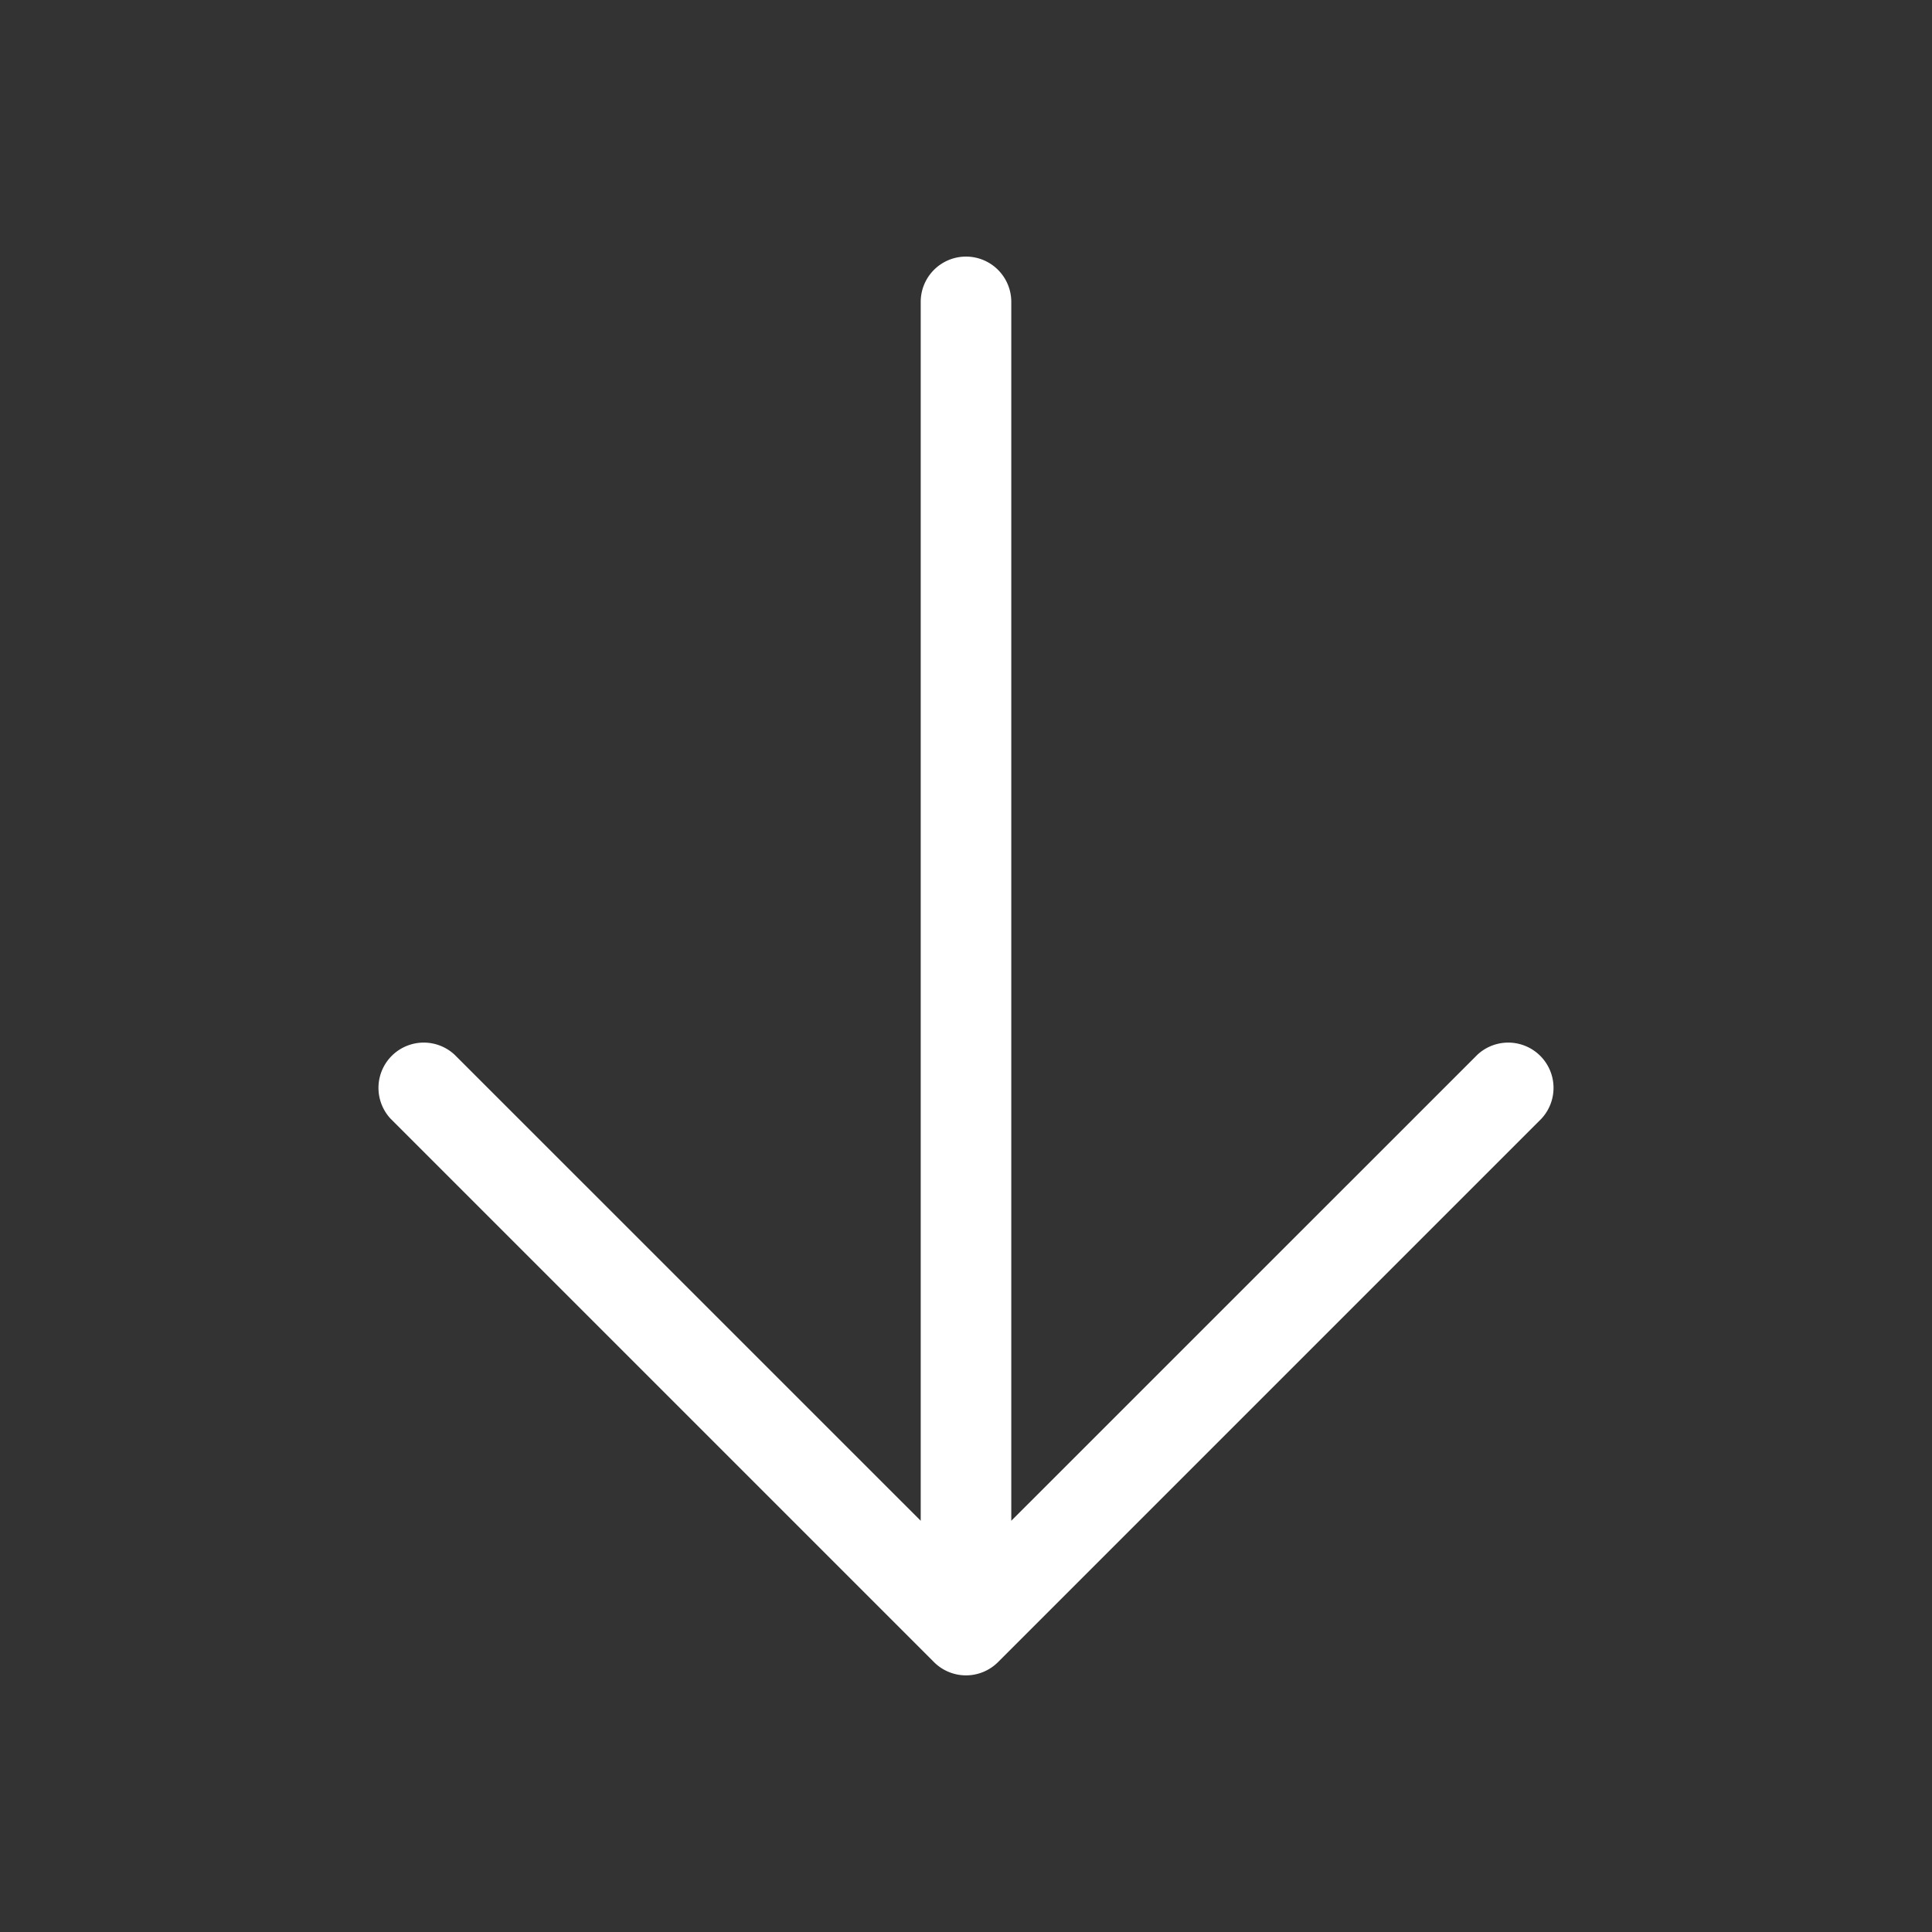 <svg xmlns="http://www.w3.org/2000/svg" width="128" height="128" viewBox="0 0 256 256"><rect x="0" y="0" width="256" height="256" fill="#333333" stroke="none"/><path fill="#ffffff" d="m204.24 148.24l-72 72a6 6 0 0 1-8.48 0l-72-72a6 6 0 0 1 8.48-8.48L122 201.51V40a6 6 0 0 1 12 0v161.51l61.76-61.75a6 6 0 0 1 8.48 8.48"/></svg>